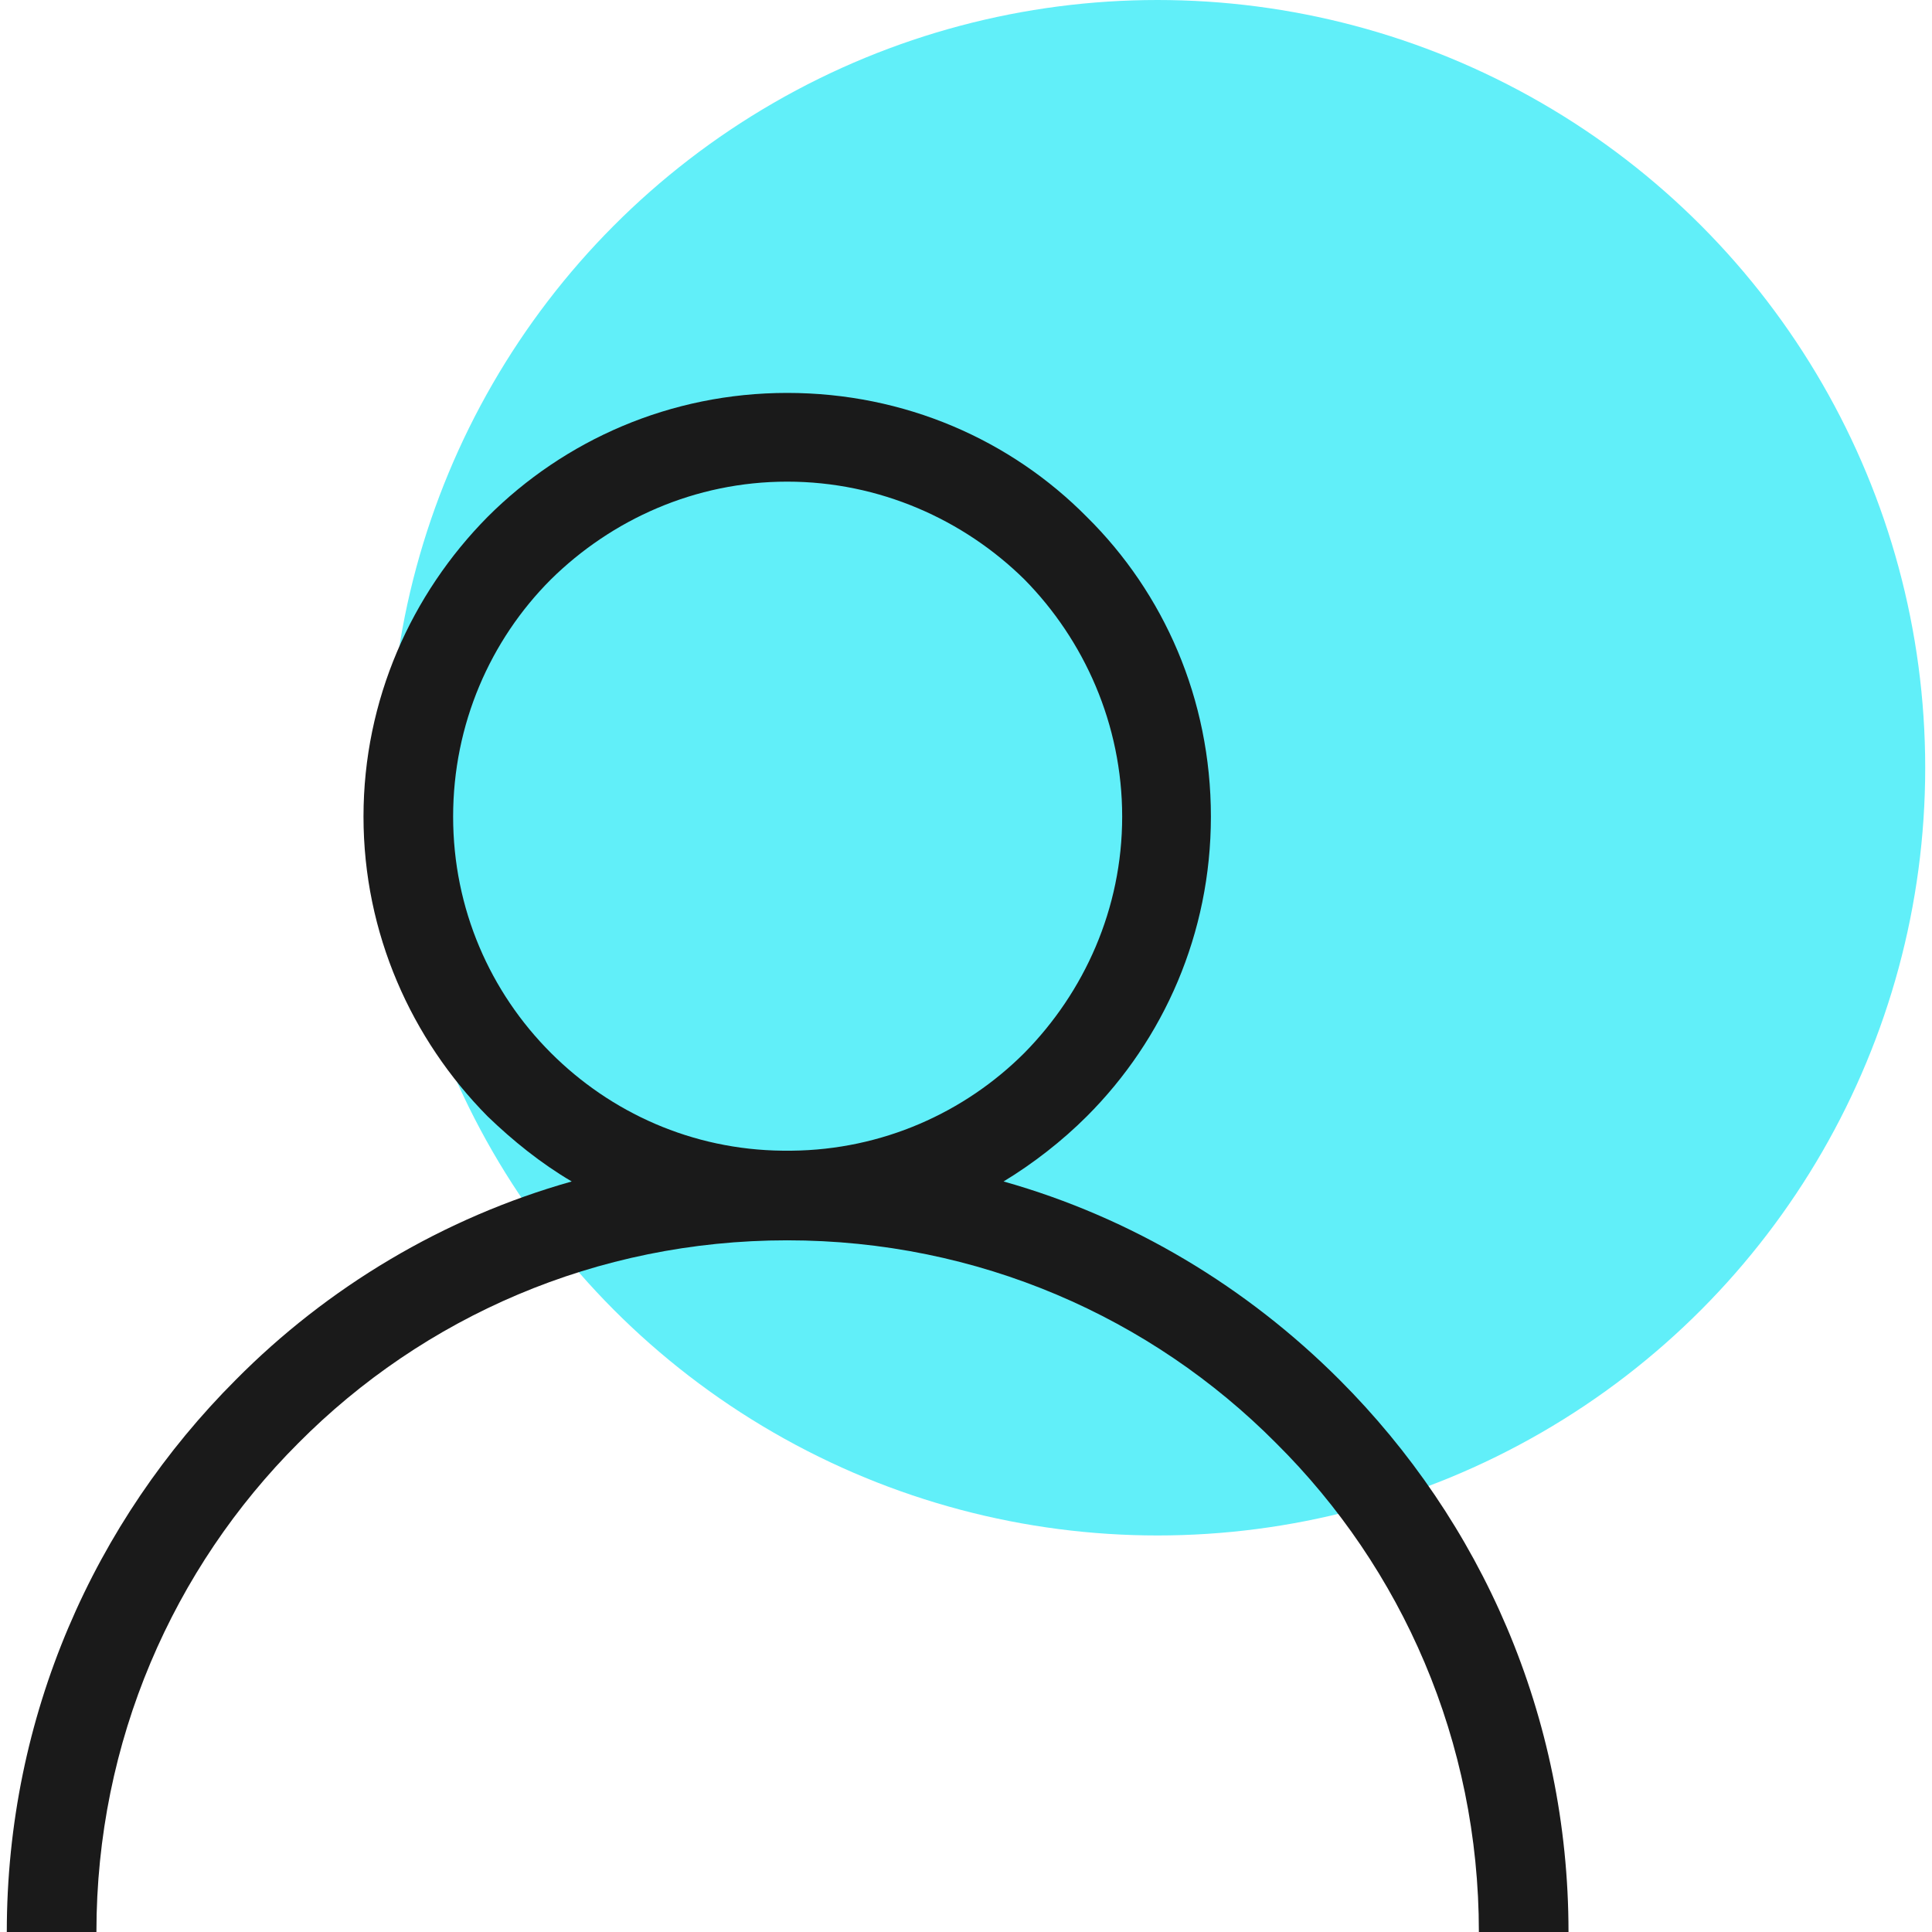 <?xml version="1.0" encoding="UTF-8"?>
<!DOCTYPE svg PUBLIC "-//W3C//DTD SVG 1.1//EN" "http://www.w3.org/Graphics/SVG/1.1/DTD/svg11.dtd">
<!-- Creator: CorelDRAW X8 -->
<svg xmlns="http://www.w3.org/2000/svg" xml:space="preserve" width="32px" height="32px" version="1.1" style="shape-rendering:geometricPrecision; text-rendering:geometricPrecision; image-rendering:optimizeQuality; fill-rule:evenodd; clip-rule:evenodd"
viewBox="0 0 2119 2134"
 xmlns:xlink="http://www.w3.org/1999/xlink">
 <defs>
  <style type="text/css">
   <![CDATA[
    .fil0 {fill:#61EFF9}
    .fil1 {fill:#1A1A1A;fill-rule:nonzero}
   ]]>
  </style>
 </defs>
 <g id="Plan_x0020_1">
  <g id="_2085588550096">
   <circle class="fil0" cx="1271" cy="848" r="848"/>
   <path class="fil1" d="M862 434c130,0 247,52 331,137 85,84 137,201 137,331 0,129 -52,246 -137,331 -27,27 -59,52 -92,72 142,40 269,117 371,219 156,156 253,371 253,610l-99 0c0,-211 -85,-402 -224,-540 -138,-139 -329,-224 -540,-224 -211,0 -402,85 -540,224 -138,138 -223,329 -223,540l-99 0c0,-239 97,-454 253,-610 101,-102 229,-179 371,-219 -34,-20 -65,-45 -93,-72l0 0c-84,-85 -137,-202 -137,-331 0,-129 53,-246 137,-331 85,-85 202,-137 331,-137zm262 206c-67,-66 -160,-108 -262,-108 -102,0 -194,42 -261,108 -67,67 -108,160 -108,262 0,102 41,194 108,261 66,66 156,107 256,108l5 0 5 0c100,-1 191,-42 257,-108 66,-67 108,-159 108,-261 0,-102 -42,-195 -108,-262zm-262 631l0 0 0 0z"/>
  </g>
 </g>
</svg>
